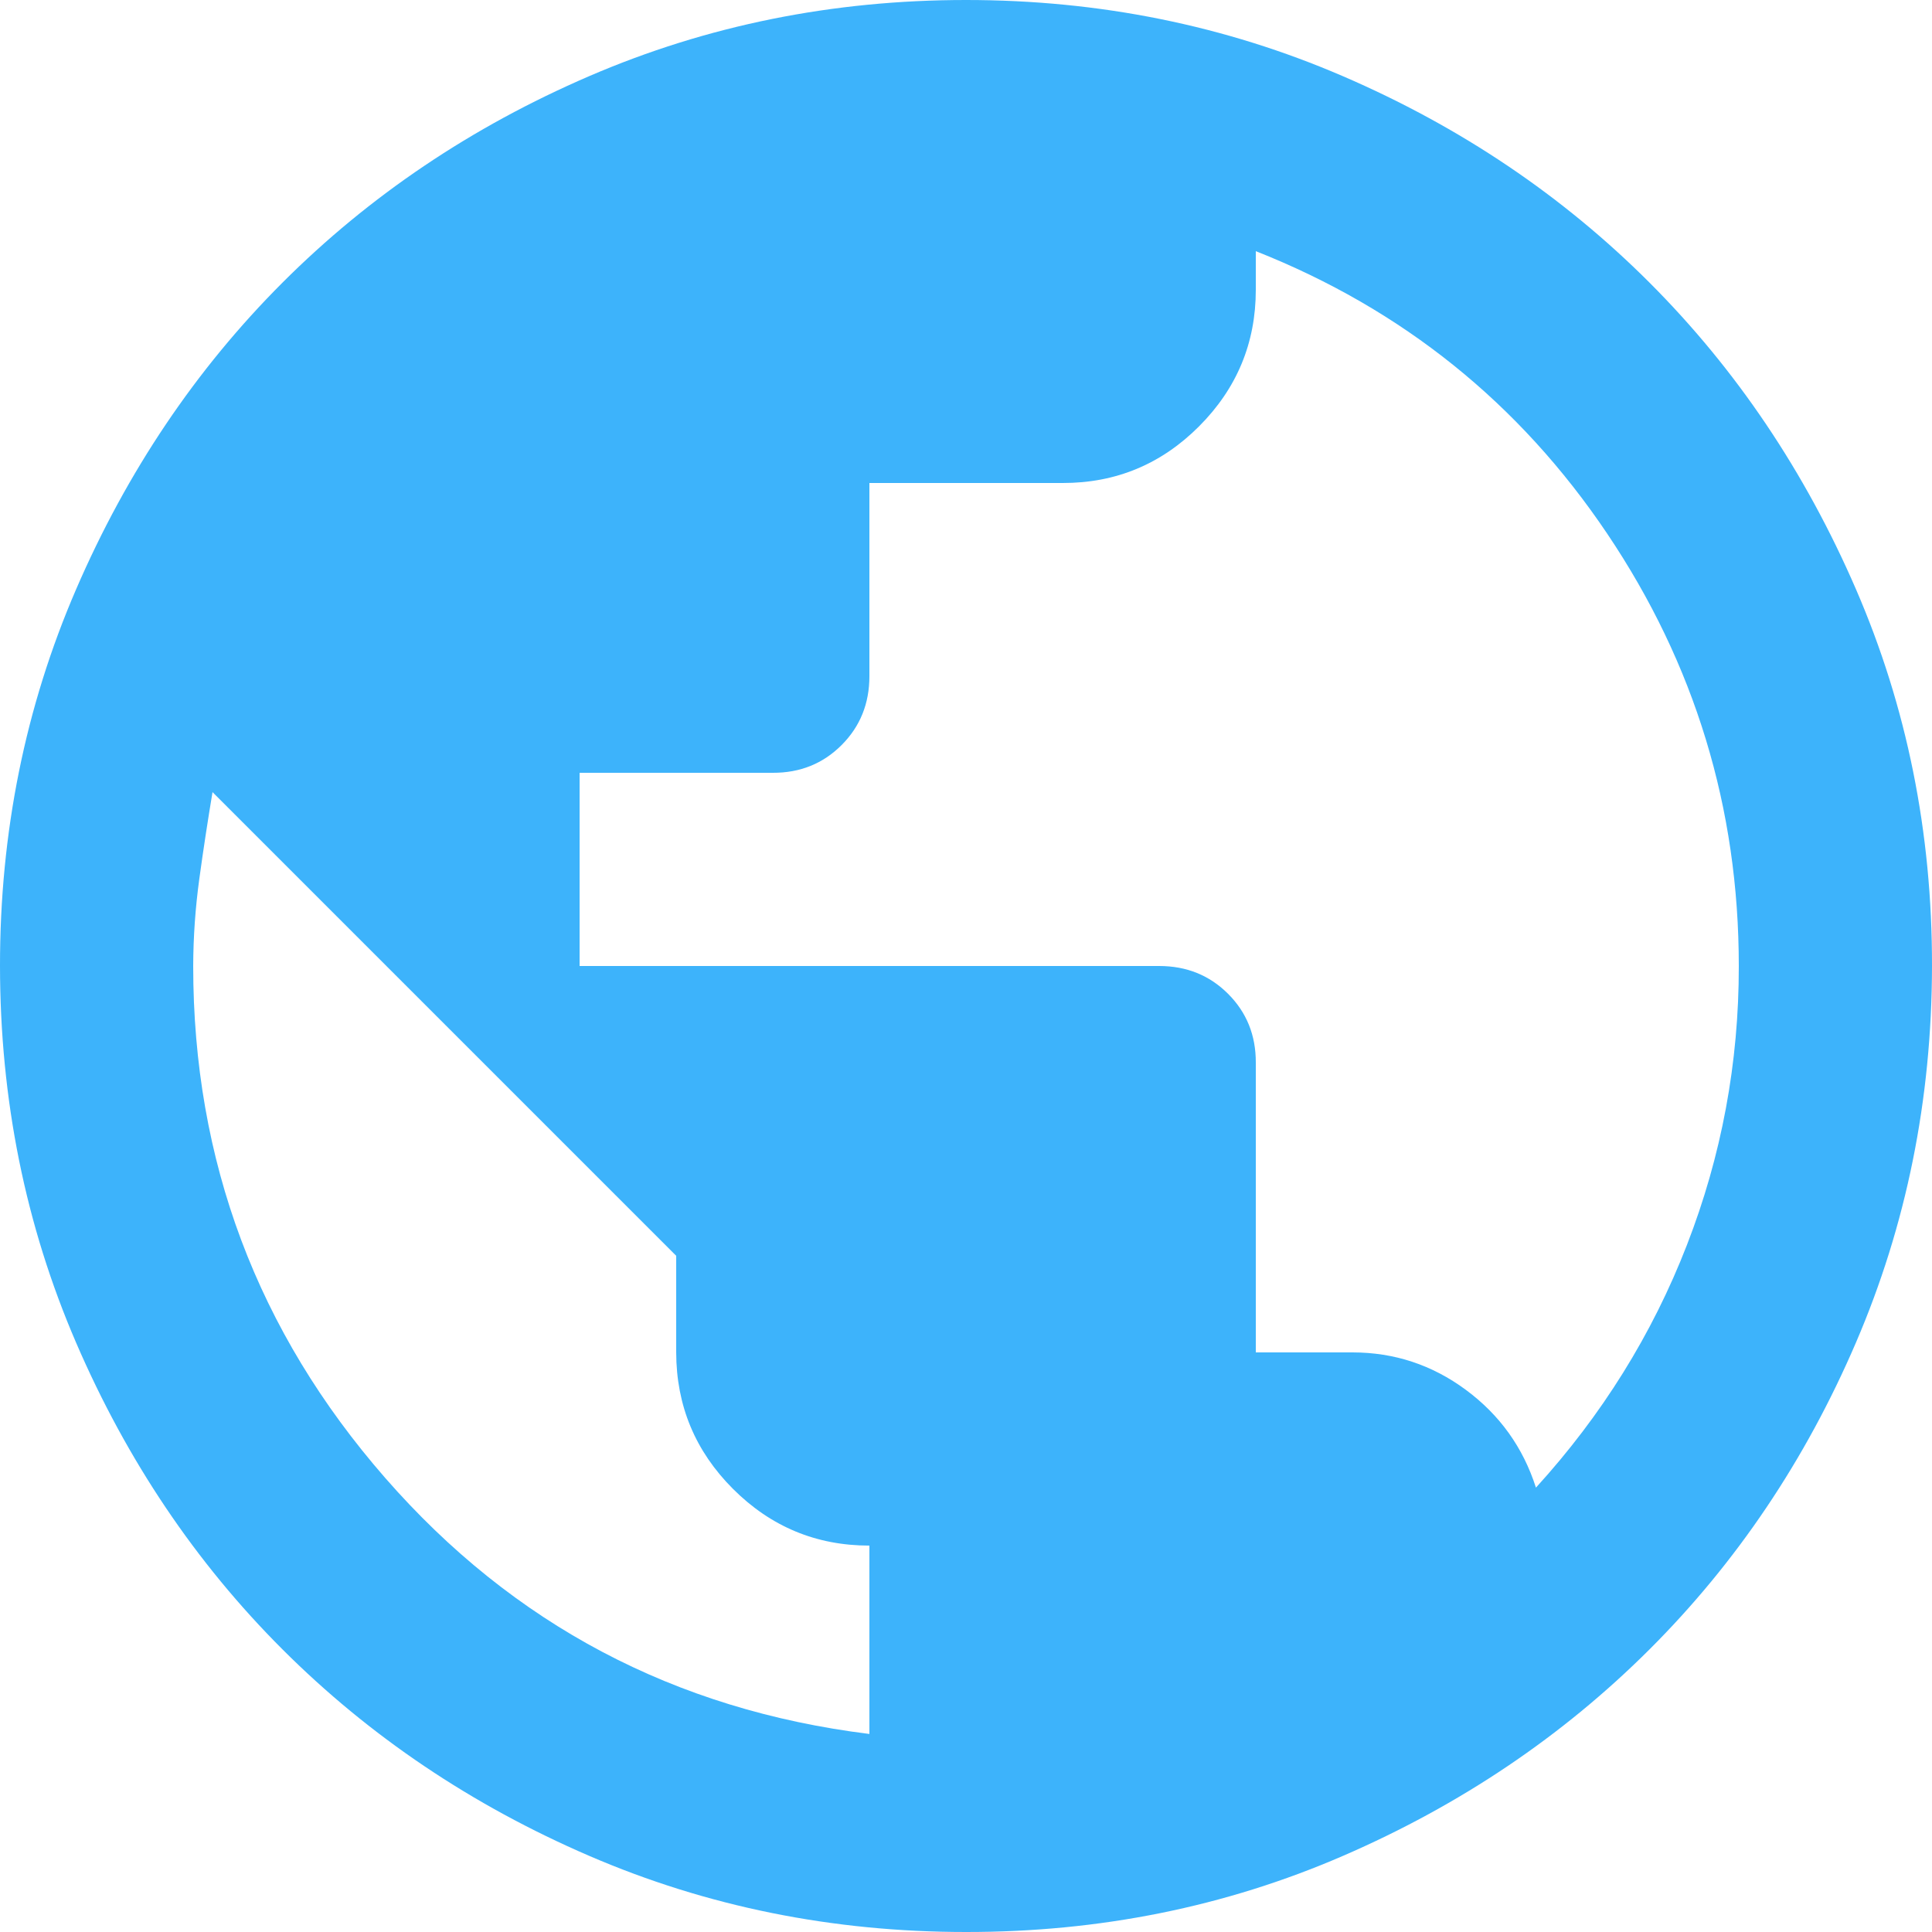 <svg width="20" height="20" viewBox="0 0 20 20" fill="none" xmlns="http://www.w3.org/2000/svg">
<path d="M10 20C8.617 20 7.317 19.737 6.1 19.212C4.883 18.687 3.825 17.974 2.925 17.075C2.025 16.176 1.313 15.117 0.788 13.9C0.263 12.683 0.001 11.383 1.26582e-06 10C-0.001 8.617 0.262 7.317 0.788 6.1C1.314 4.883 2.026 3.824 2.925 2.925C3.824 2.026 4.882 1.313 6.1 0.788C7.318 0.263 8.618 0 10 0C11.382 0 12.682 0.263 13.9 0.788C15.118 1.313 16.176 2.026 17.075 2.925C17.974 3.824 18.686 4.883 19.213 6.1C19.74 7.317 20.002 8.617 20 10C19.998 11.383 19.735 12.683 19.212 13.9C18.689 15.117 17.976 16.176 17.075 17.075C16.174 17.974 15.115 18.687 13.9 19.213C12.685 19.739 11.385 20.001 10 20ZM9 17.95V16C8.45 16 7.979 15.804 7.588 15.413C7.197 15.022 7.001 14.551 7 14V13L2.2 8.2C2.15 8.5 2.104 8.8 2.063 9.1C2.022 9.4 2.001 9.7 2 10C2 12.017 2.663 13.783 3.988 15.3C5.313 16.817 6.984 17.7 9 17.95ZM15.9 15.4C16.583 14.65 17.104 13.813 17.463 12.888C17.822 11.963 18.001 11.001 18 10C18 8.367 17.546 6.875 16.638 5.525C15.73 4.175 14.517 3.2 13 2.6V3C13 3.55 12.804 4.021 12.413 4.413C12.022 4.805 11.551 5.001 11 5H9V7C9 7.283 8.904 7.521 8.712 7.713C8.52 7.905 8.283 8.001 8 8H6V10H12C12.283 10 12.521 10.096 12.713 10.288C12.905 10.48 13.001 10.717 13 11V14H14C14.433 14 14.825 14.129 15.175 14.388C15.525 14.647 15.767 14.984 15.9 15.4Z" fill="#3DB3FB"/>
</svg>
